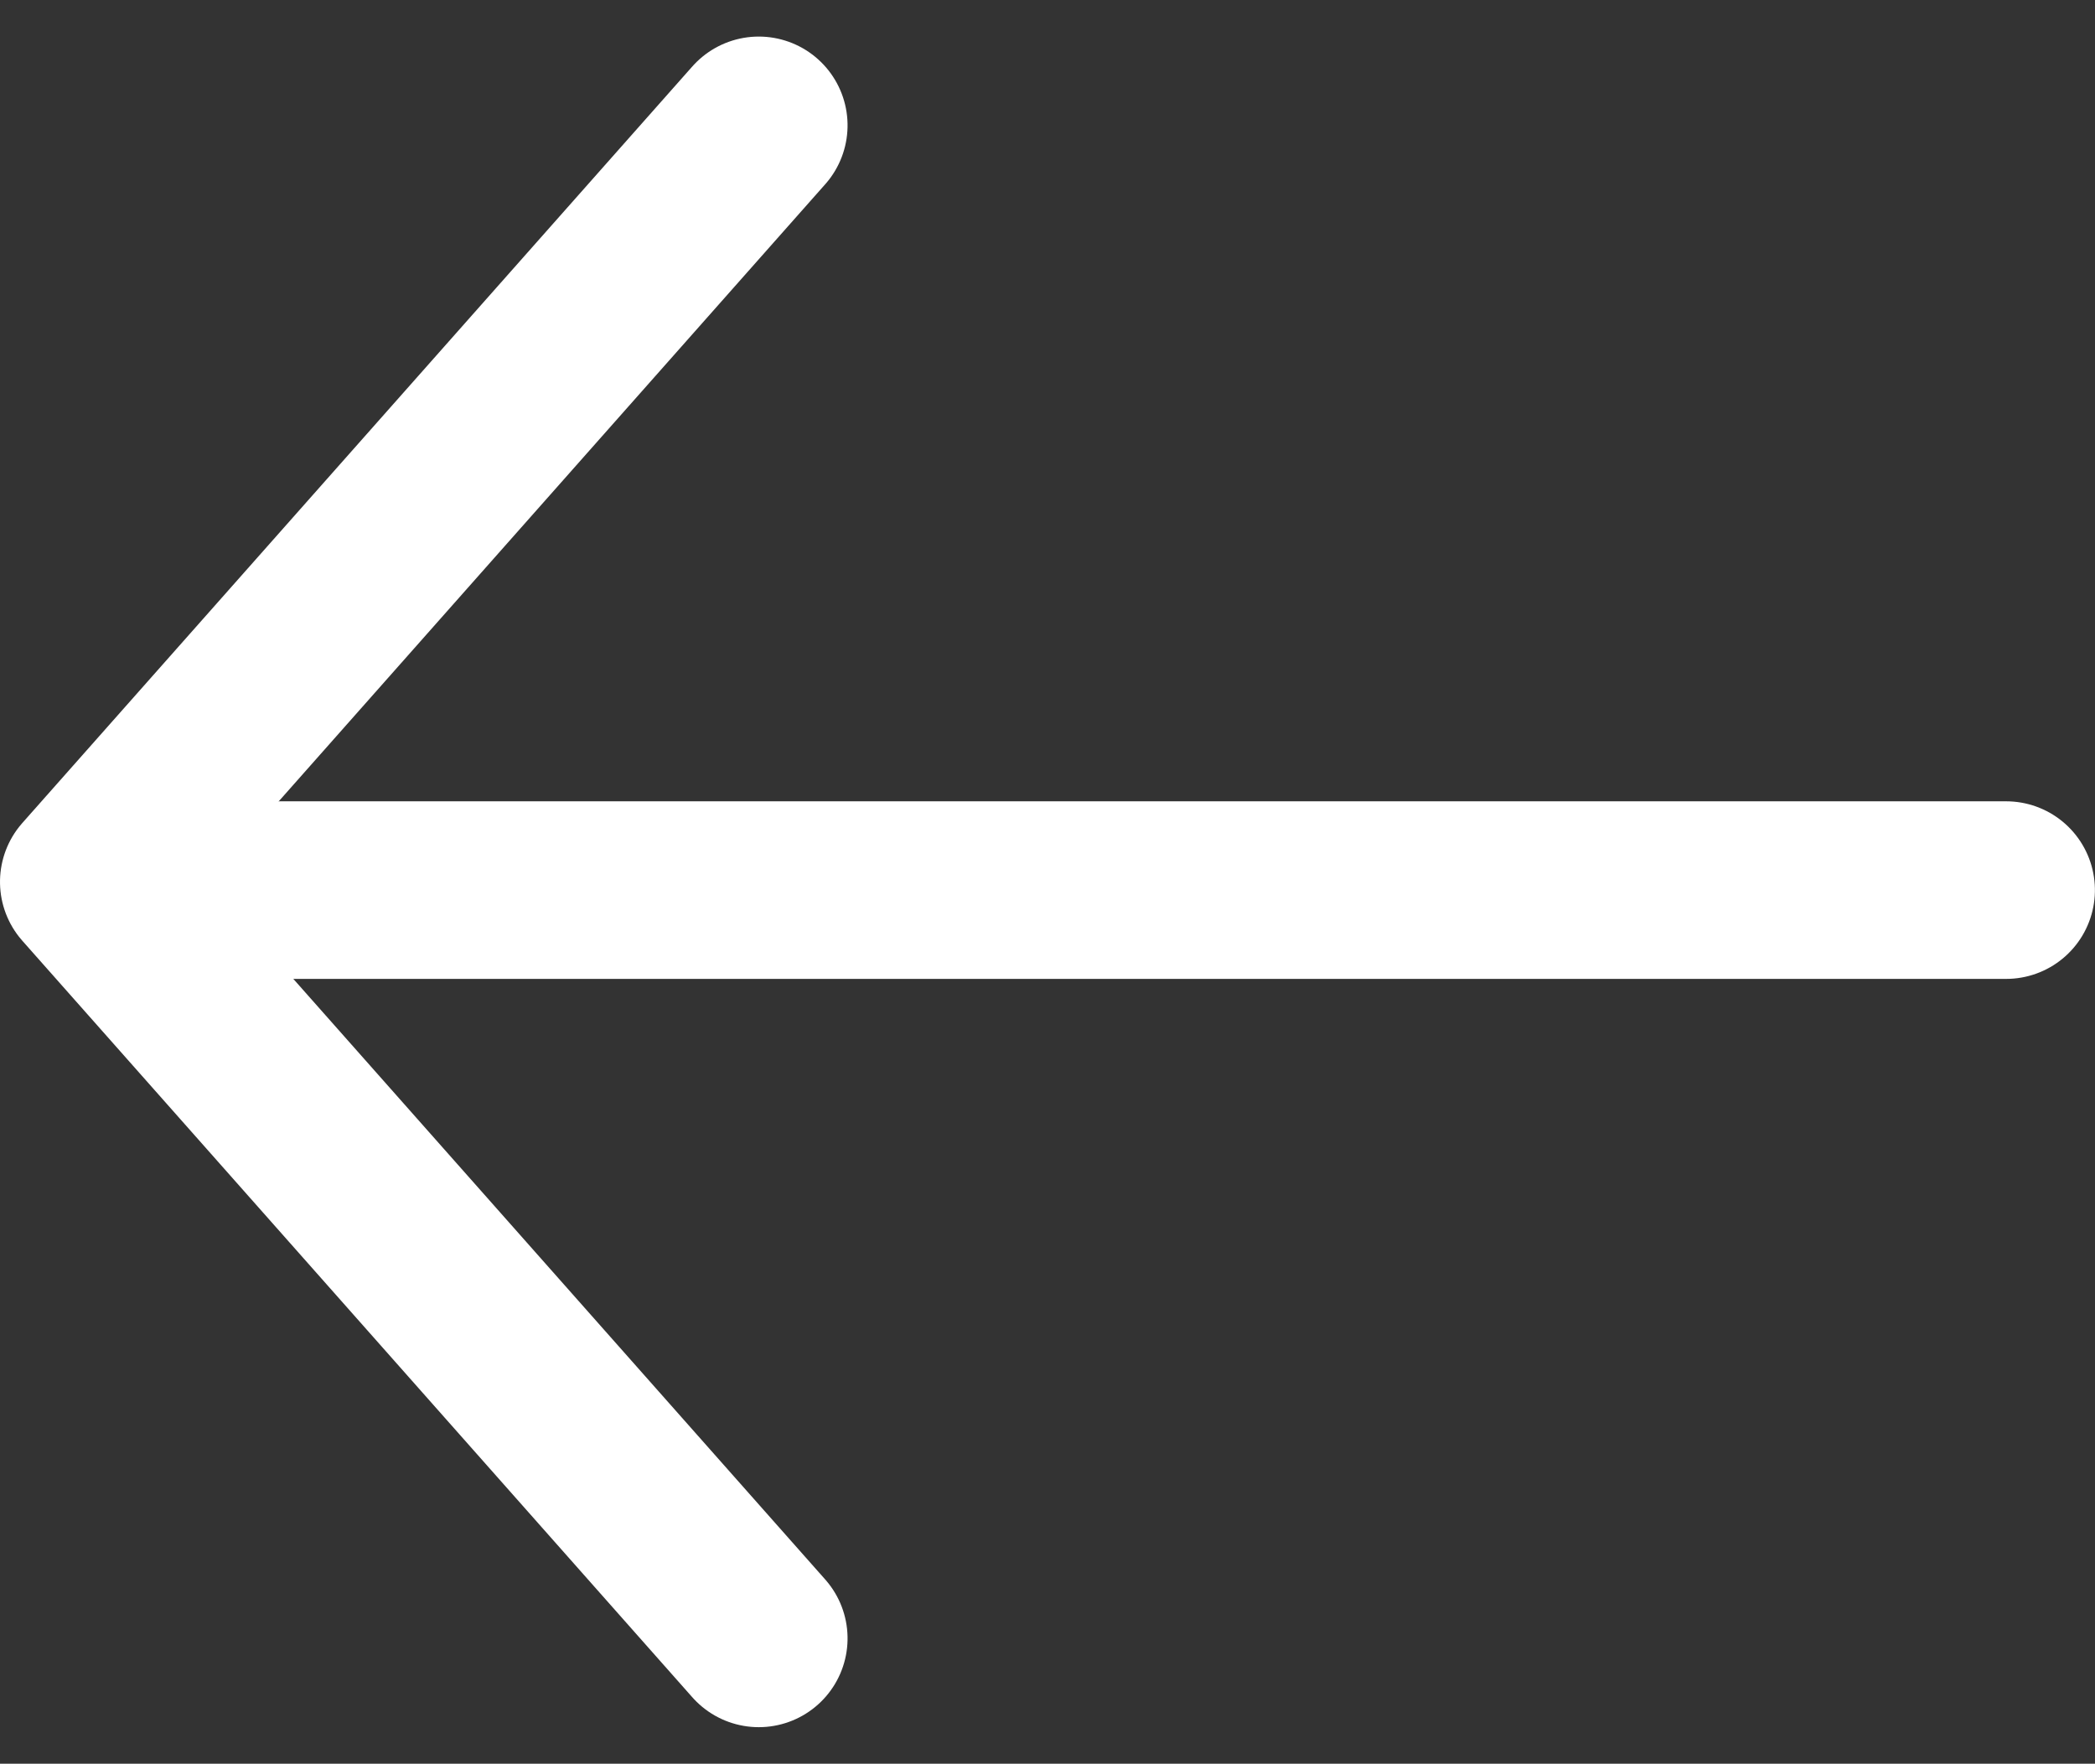<svg xmlns="http://www.w3.org/2000/svg" width="25.954" height="21.85" viewBox="0 0 25.954 21.85">
  <rect x="0" y="0" width="25.954" height="21.85" fill="#333333" stroke="none"/>
  <g id="Group_55" data-name="Group 55" transform="translate(-23.581 -51.893)">
    <path id="Path_99" data-name="Path 99" d="M0,21.387V0" transform="translate(27.047 62.92) rotate(-90)" fill="none" stroke="#fff" stroke-linecap="round" stroke-width="2.2"/>
    <path id="Path_100" data-name="Path 100" d="M0,8.3,9.372,0l9.372,8.3" transform="translate(24.681 72.19) rotate(-90)" fill="none" stroke="#fff" stroke-linecap="round" stroke-linejoin="round" stroke-width="2.2"/>
  </g>
</svg>
